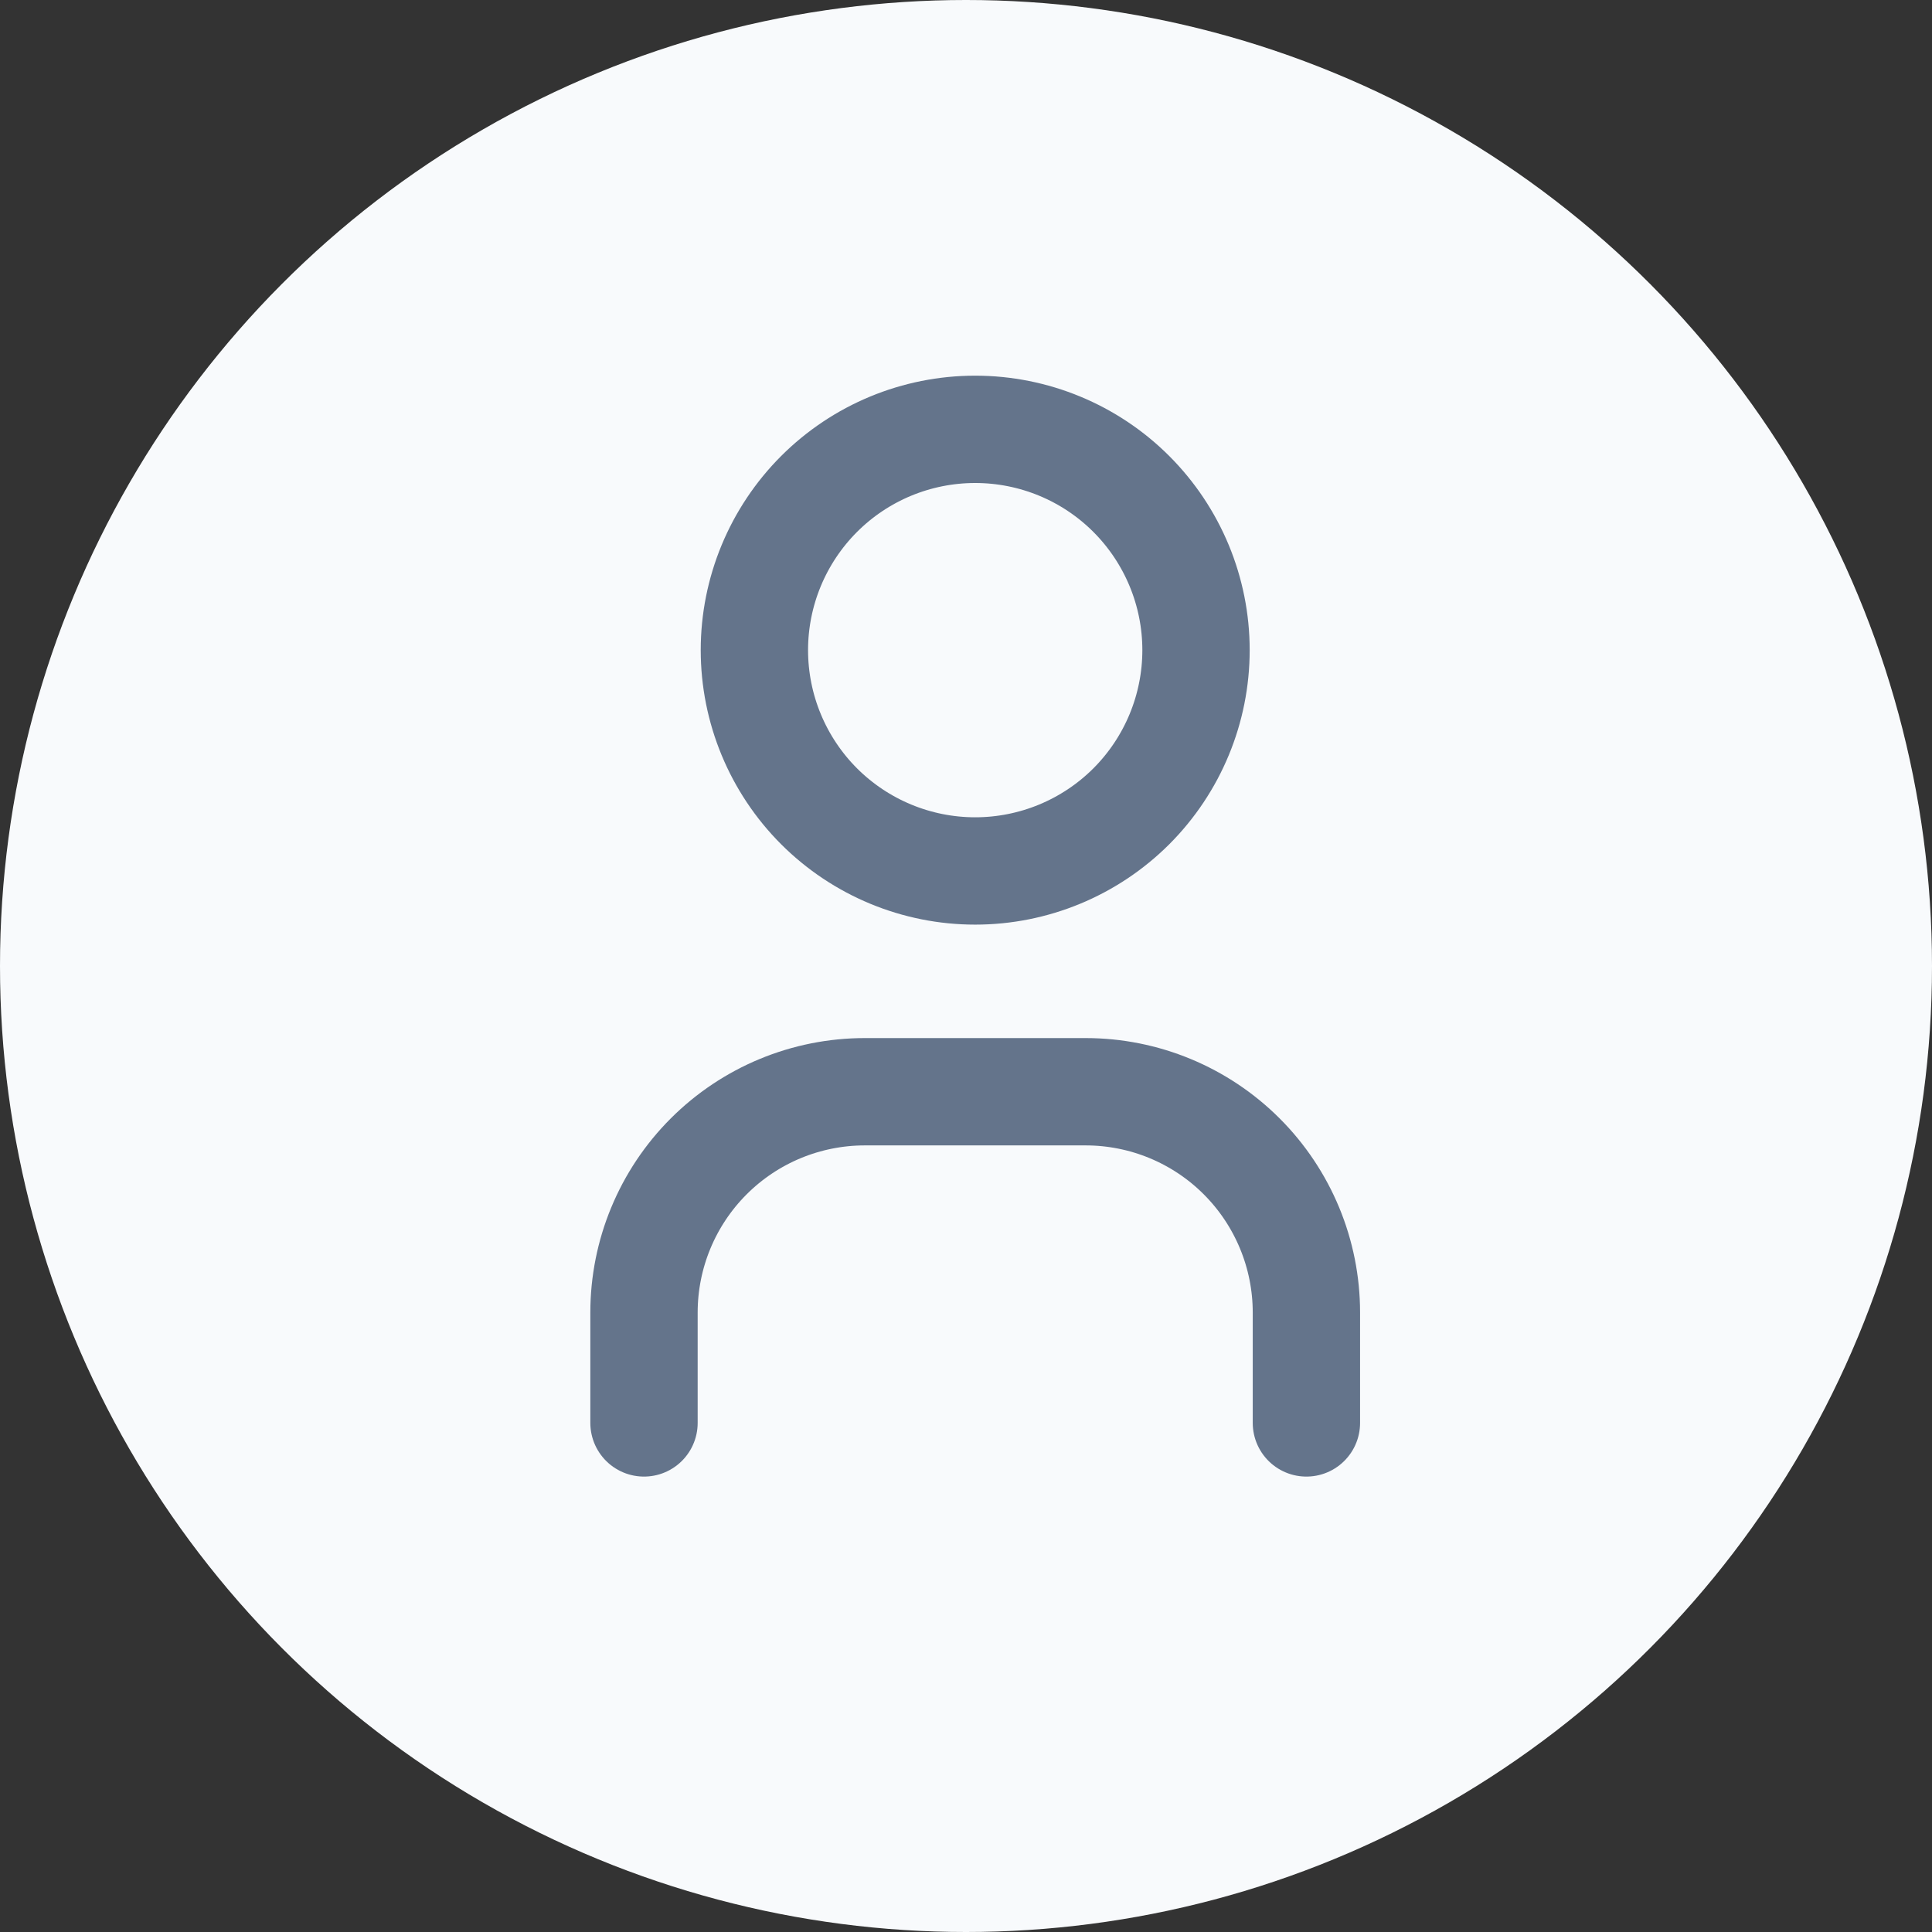 <svg width="36" height="36" viewBox="0 0 36 36" fill="none" xmlns="http://www.w3.org/2000/svg">
<rect x="0" y="0" width="36" height="36" fill="#333333" stroke="none"/>
<circle cx="18" cy="18" r="18" fill="#F8FAFC"/>
<path d="M14.057 12.114C14.057 13.206 14.491 14.252 15.262 15.024C16.034 15.795 17.08 16.229 18.171 16.229C19.263 16.229 20.309 15.795 21.081 15.024C21.852 14.252 22.286 13.206 22.286 12.114C22.286 11.023 21.852 9.977 21.081 9.205C20.309 8.433 19.263 8 18.171 8C17.08 8 16.034 8.433 15.262 9.205C14.491 9.977 14.057 11.023 14.057 12.114Z" stroke="#64748B" stroke-width="2" stroke-linecap="round" stroke-linejoin="round"/>
<path d="M12 26.514V24.457C12 23.366 12.434 22.319 13.205 21.548C13.977 20.776 15.023 20.343 16.114 20.343H20.229C21.32 20.343 22.366 20.776 23.138 21.548C23.909 22.319 24.343 23.366 24.343 24.457V26.514" stroke="#64748B" stroke-width="2" stroke-linecap="round" stroke-linejoin="round"/>
</svg>
